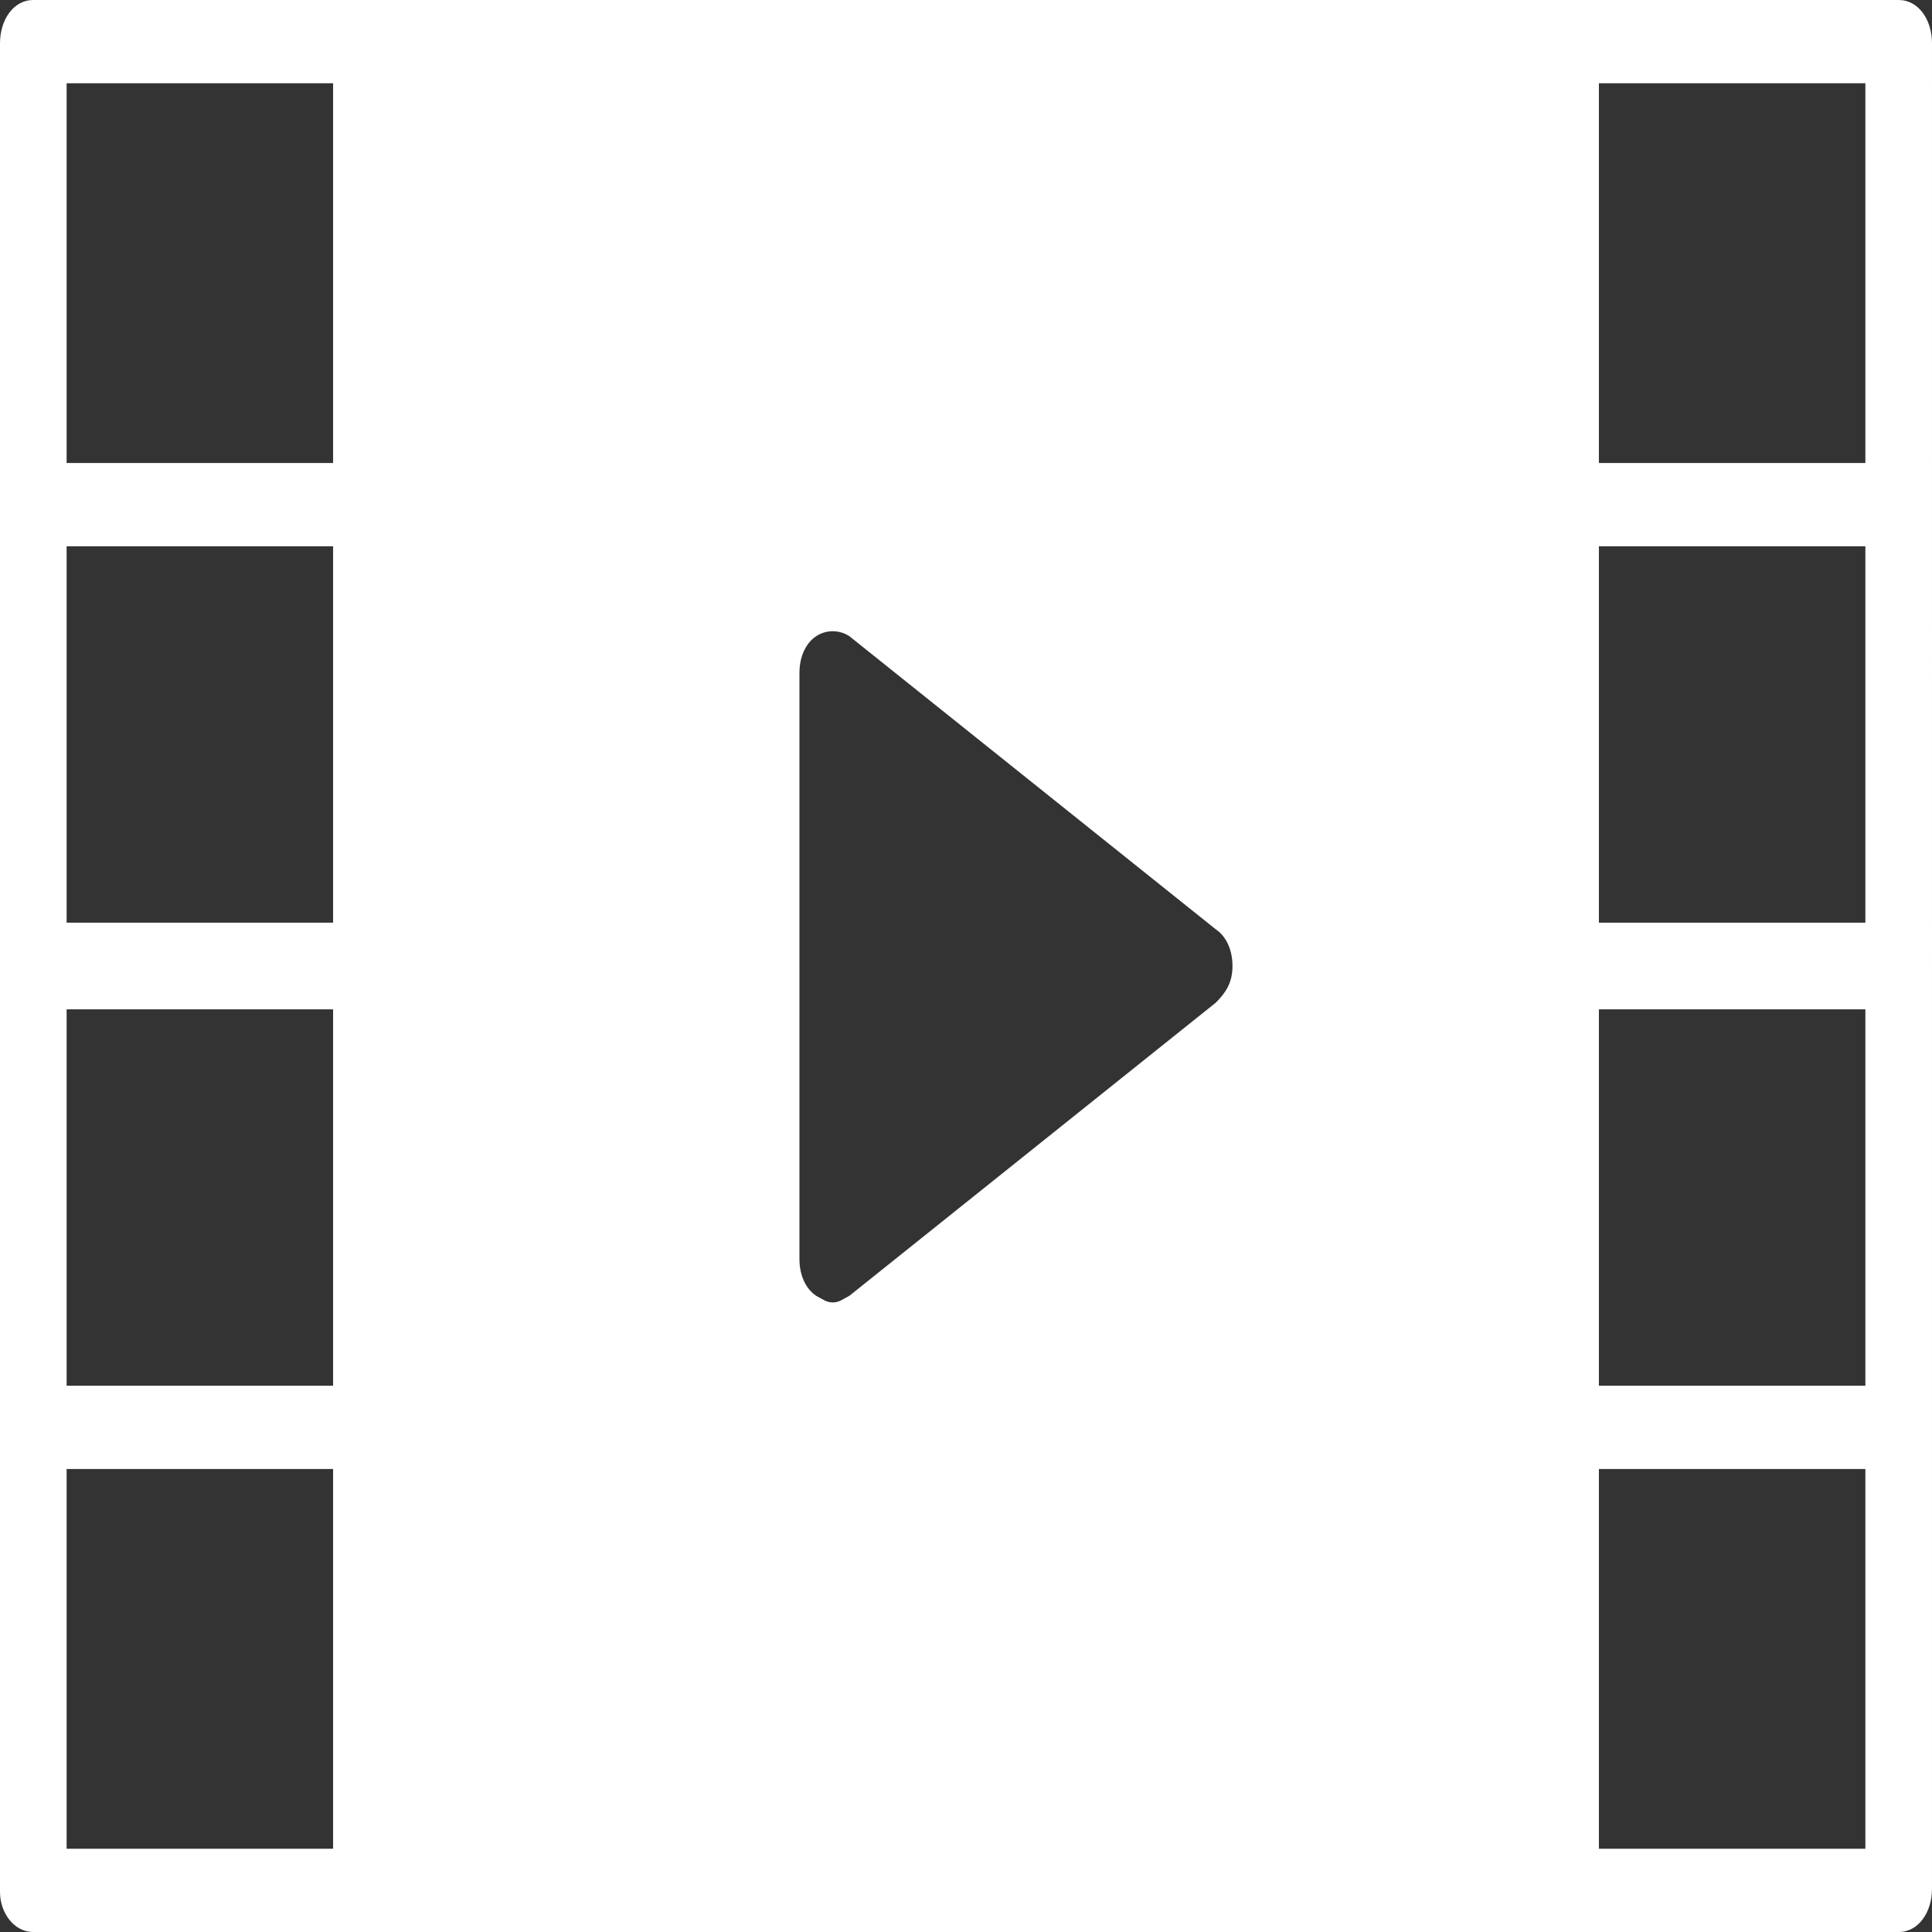 <?xml version="1.0" encoding="utf-8"?>
<!-- Generator: Adobe Illustrator 23.0.0, SVG Export Plug-In . SVG Version: 6.00 Build 0)  -->
<svg version="1.1" id="Capa_1" xmlns="http://www.w3.org/2000/svg" xmlns:xlink="http://www.w3.org/1999/xlink" x="0px" y="0px"
	 viewBox="0 0 58 58" style="enable-background:new 0 0 58 58;" xml:space="preserve">
<rect x="0" y="0" width="58" height="58" fill="#333333" stroke="none"/>
<style type="text/css">
	.st0{fill:#FFFFFF;}
</style>
<path class="st0" d="M57,0H1C0.4,0,0,0.6,0,1.3v55.5C0,57.4,0.4,58,1,58h56c0.6,0,1-0.6,1-1.3V1.3C58,0.6,57.6,0,57,0z M10,55.5H2
	V44.1h8V55.5z M10,41.6H2V30.3h8V41.6z M10,27.7H2V16.4h8V27.7z M10,13.9H2V2.5h8V13.9z M36.5,30.1l-11,8.8
	c-0.2,0.1-0.3,0.2-0.5,0.2c-0.2,0-0.3-0.1-0.5-0.2c-0.3-0.2-0.5-0.6-0.5-1.1V20.2c0-0.5,0.2-0.9,0.5-1.1c0.3-0.2,0.7-0.2,1,0l11,8.8
	c0.3,0.2,0.5,0.6,0.5,1.1S36.8,29.8,36.5,30.1z M56,55.5h-8V44.1h8V55.5z M56,41.6h-8V30.3h8V41.6z M56,27.7h-8V16.4h8V27.7z
	 M56,13.9h-8V2.5h8V13.9z"/>
</svg>
